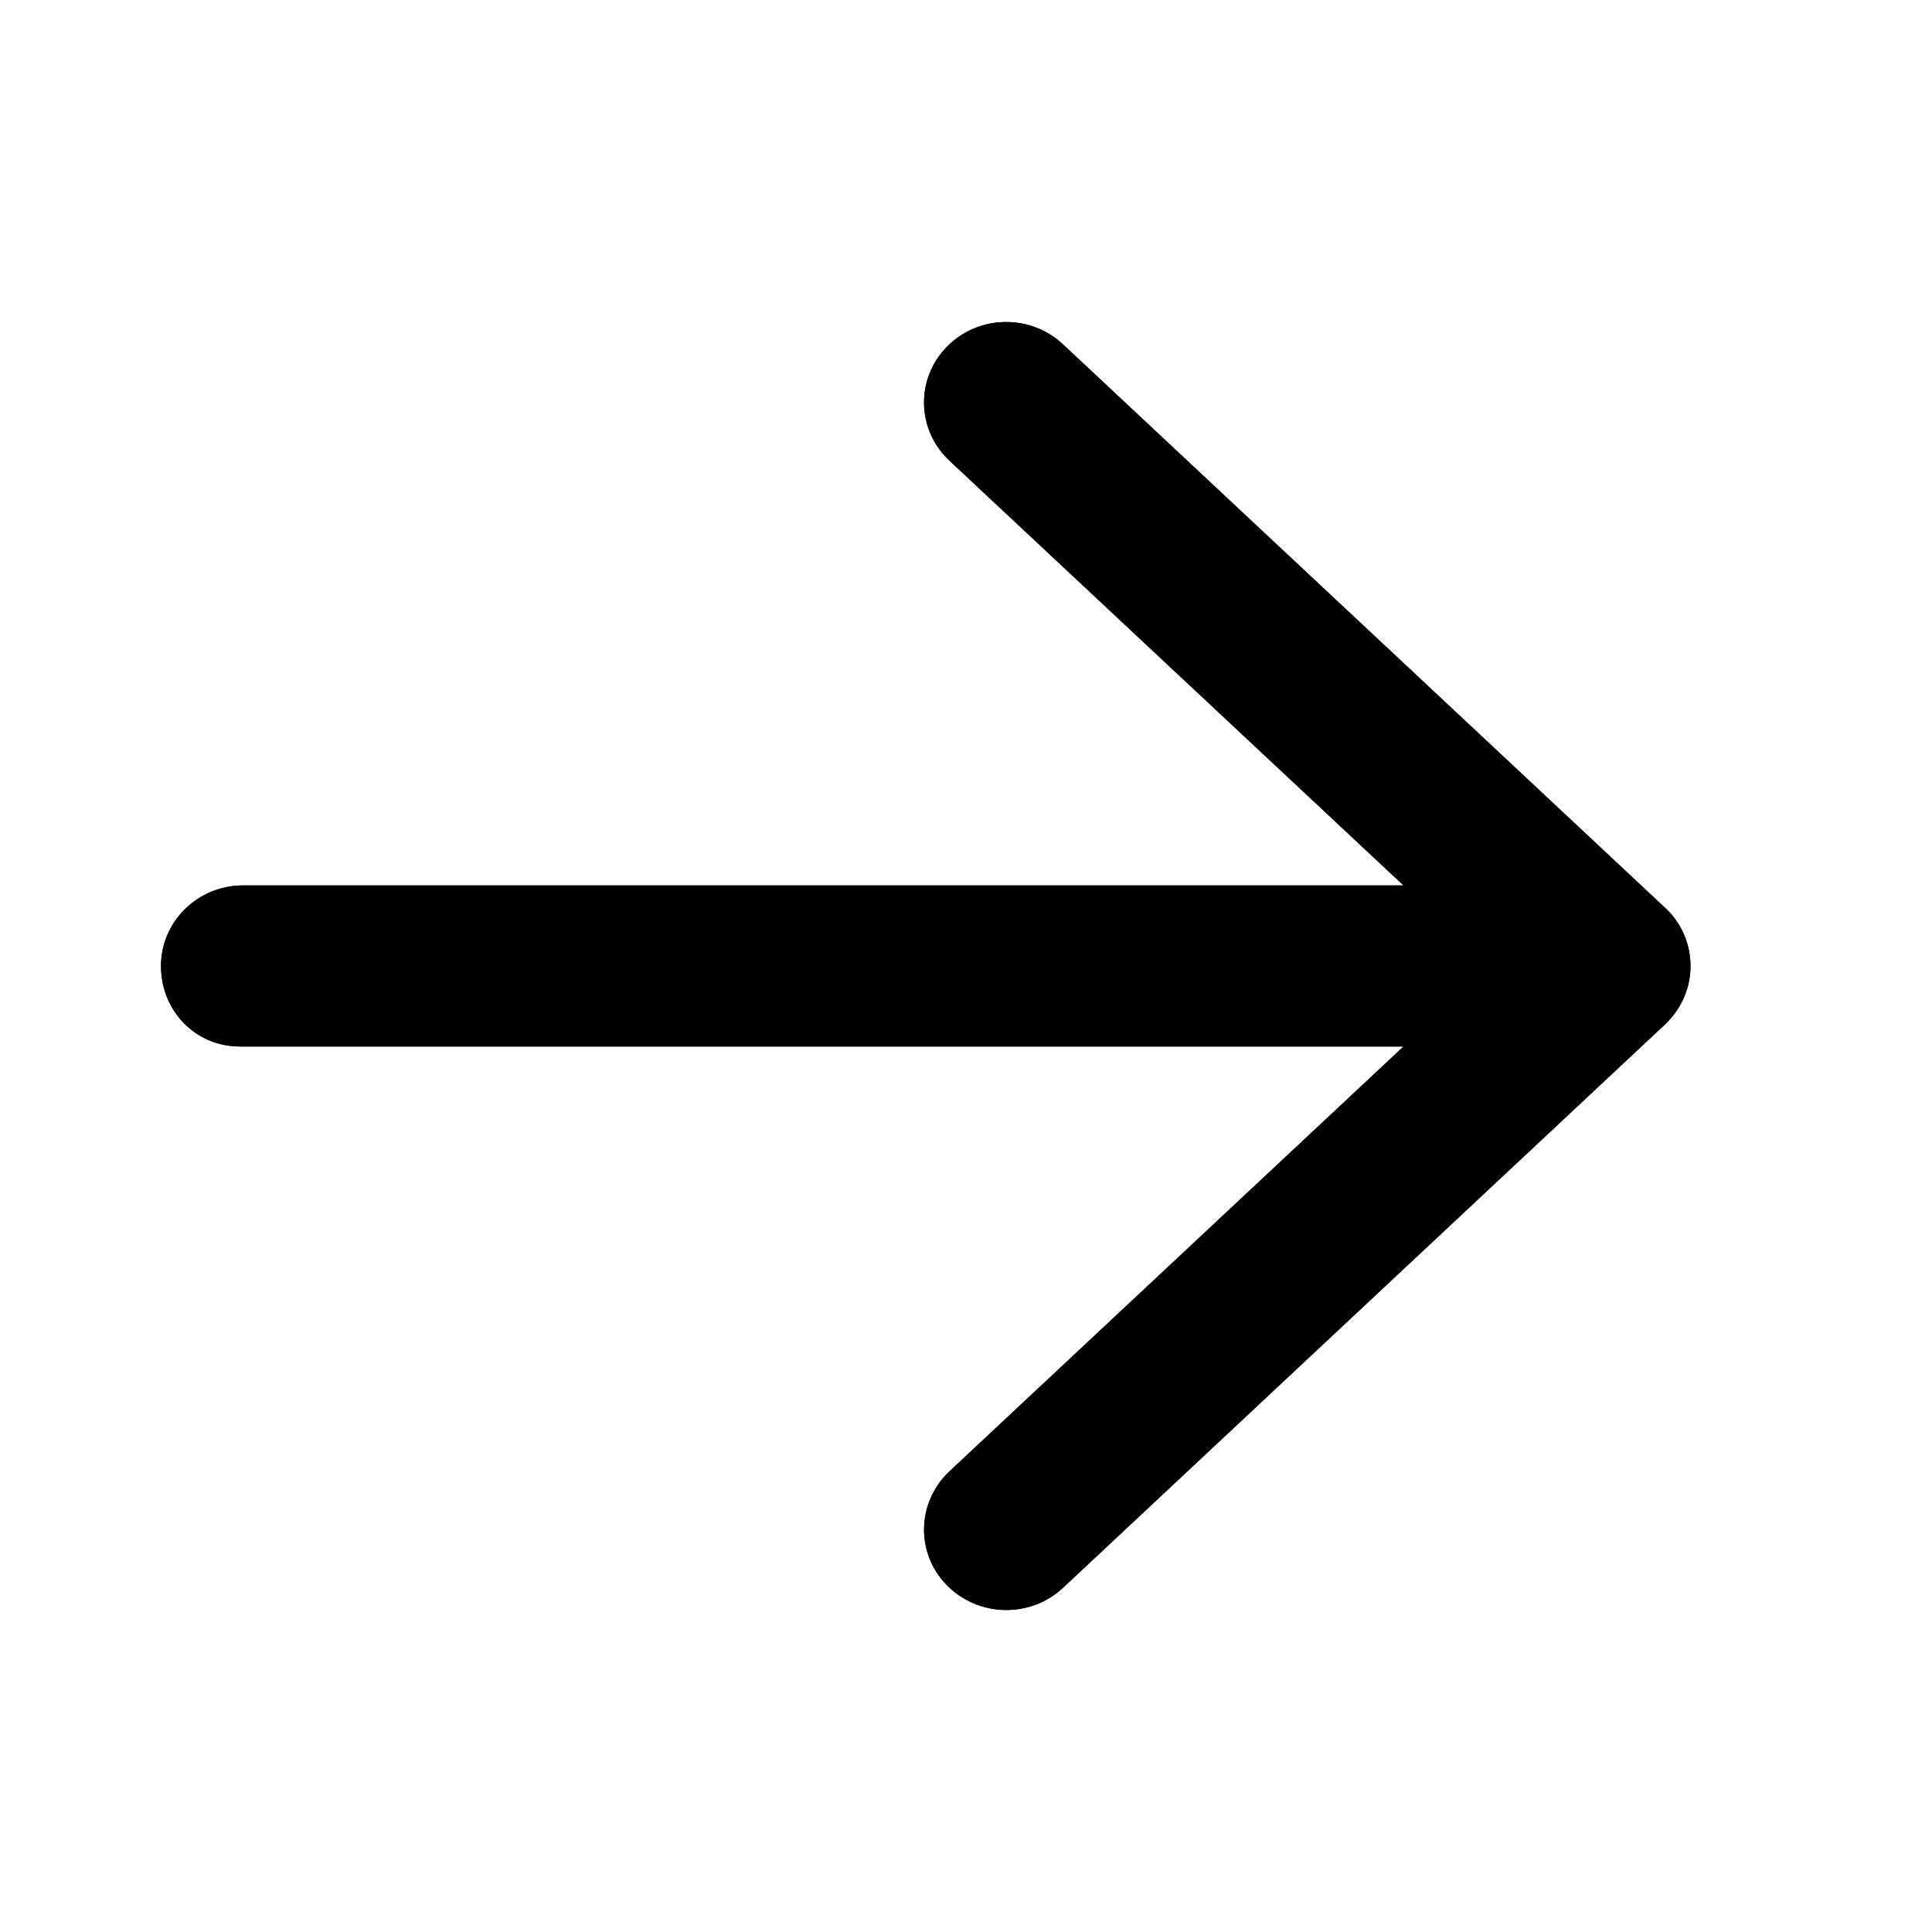<svg width="24" height="24" viewBox="0 0 24 24" fill="none" xmlns="http://www.w3.org/2000/svg">
<path d="M2 12C2 11.448 2.457 10.999 3.02 10.999H17.435L11.796 5.724C11.386 5.342 11.372 4.707 11.761 4.31C12.15 3.91 12.795 3.896 13.203 4.276L20.683 11.276C20.886 11.462 21 11.725 21 12C21 12.275 20.886 12.533 20.684 12.725L13.204 19.725C12.798 20.104 12.152 20.09 11.761 19.69C11.372 19.294 11.387 18.659 11.796 18.276L17.435 13H2.982C2.421 13 2 12.55 2 12Z" fill="black"/>
<path d="M2 12C2 11.448 2.457 10.999 3.02 10.999H17.435L11.796 5.724C11.386 5.342 11.372 4.707 11.761 4.31C12.15 3.91 12.795 3.896 13.203 4.276L20.683 11.276C20.886 11.462 21 11.725 21 12C21 12.275 20.886 12.533 20.684 12.725L13.204 19.725C12.798 20.104 12.152 20.09 11.761 19.69C11.372 19.294 11.387 18.659 11.796 18.276L17.435 13H2.982C2.421 13 2 12.55 2 12Z" fill="black"/>
</svg>
